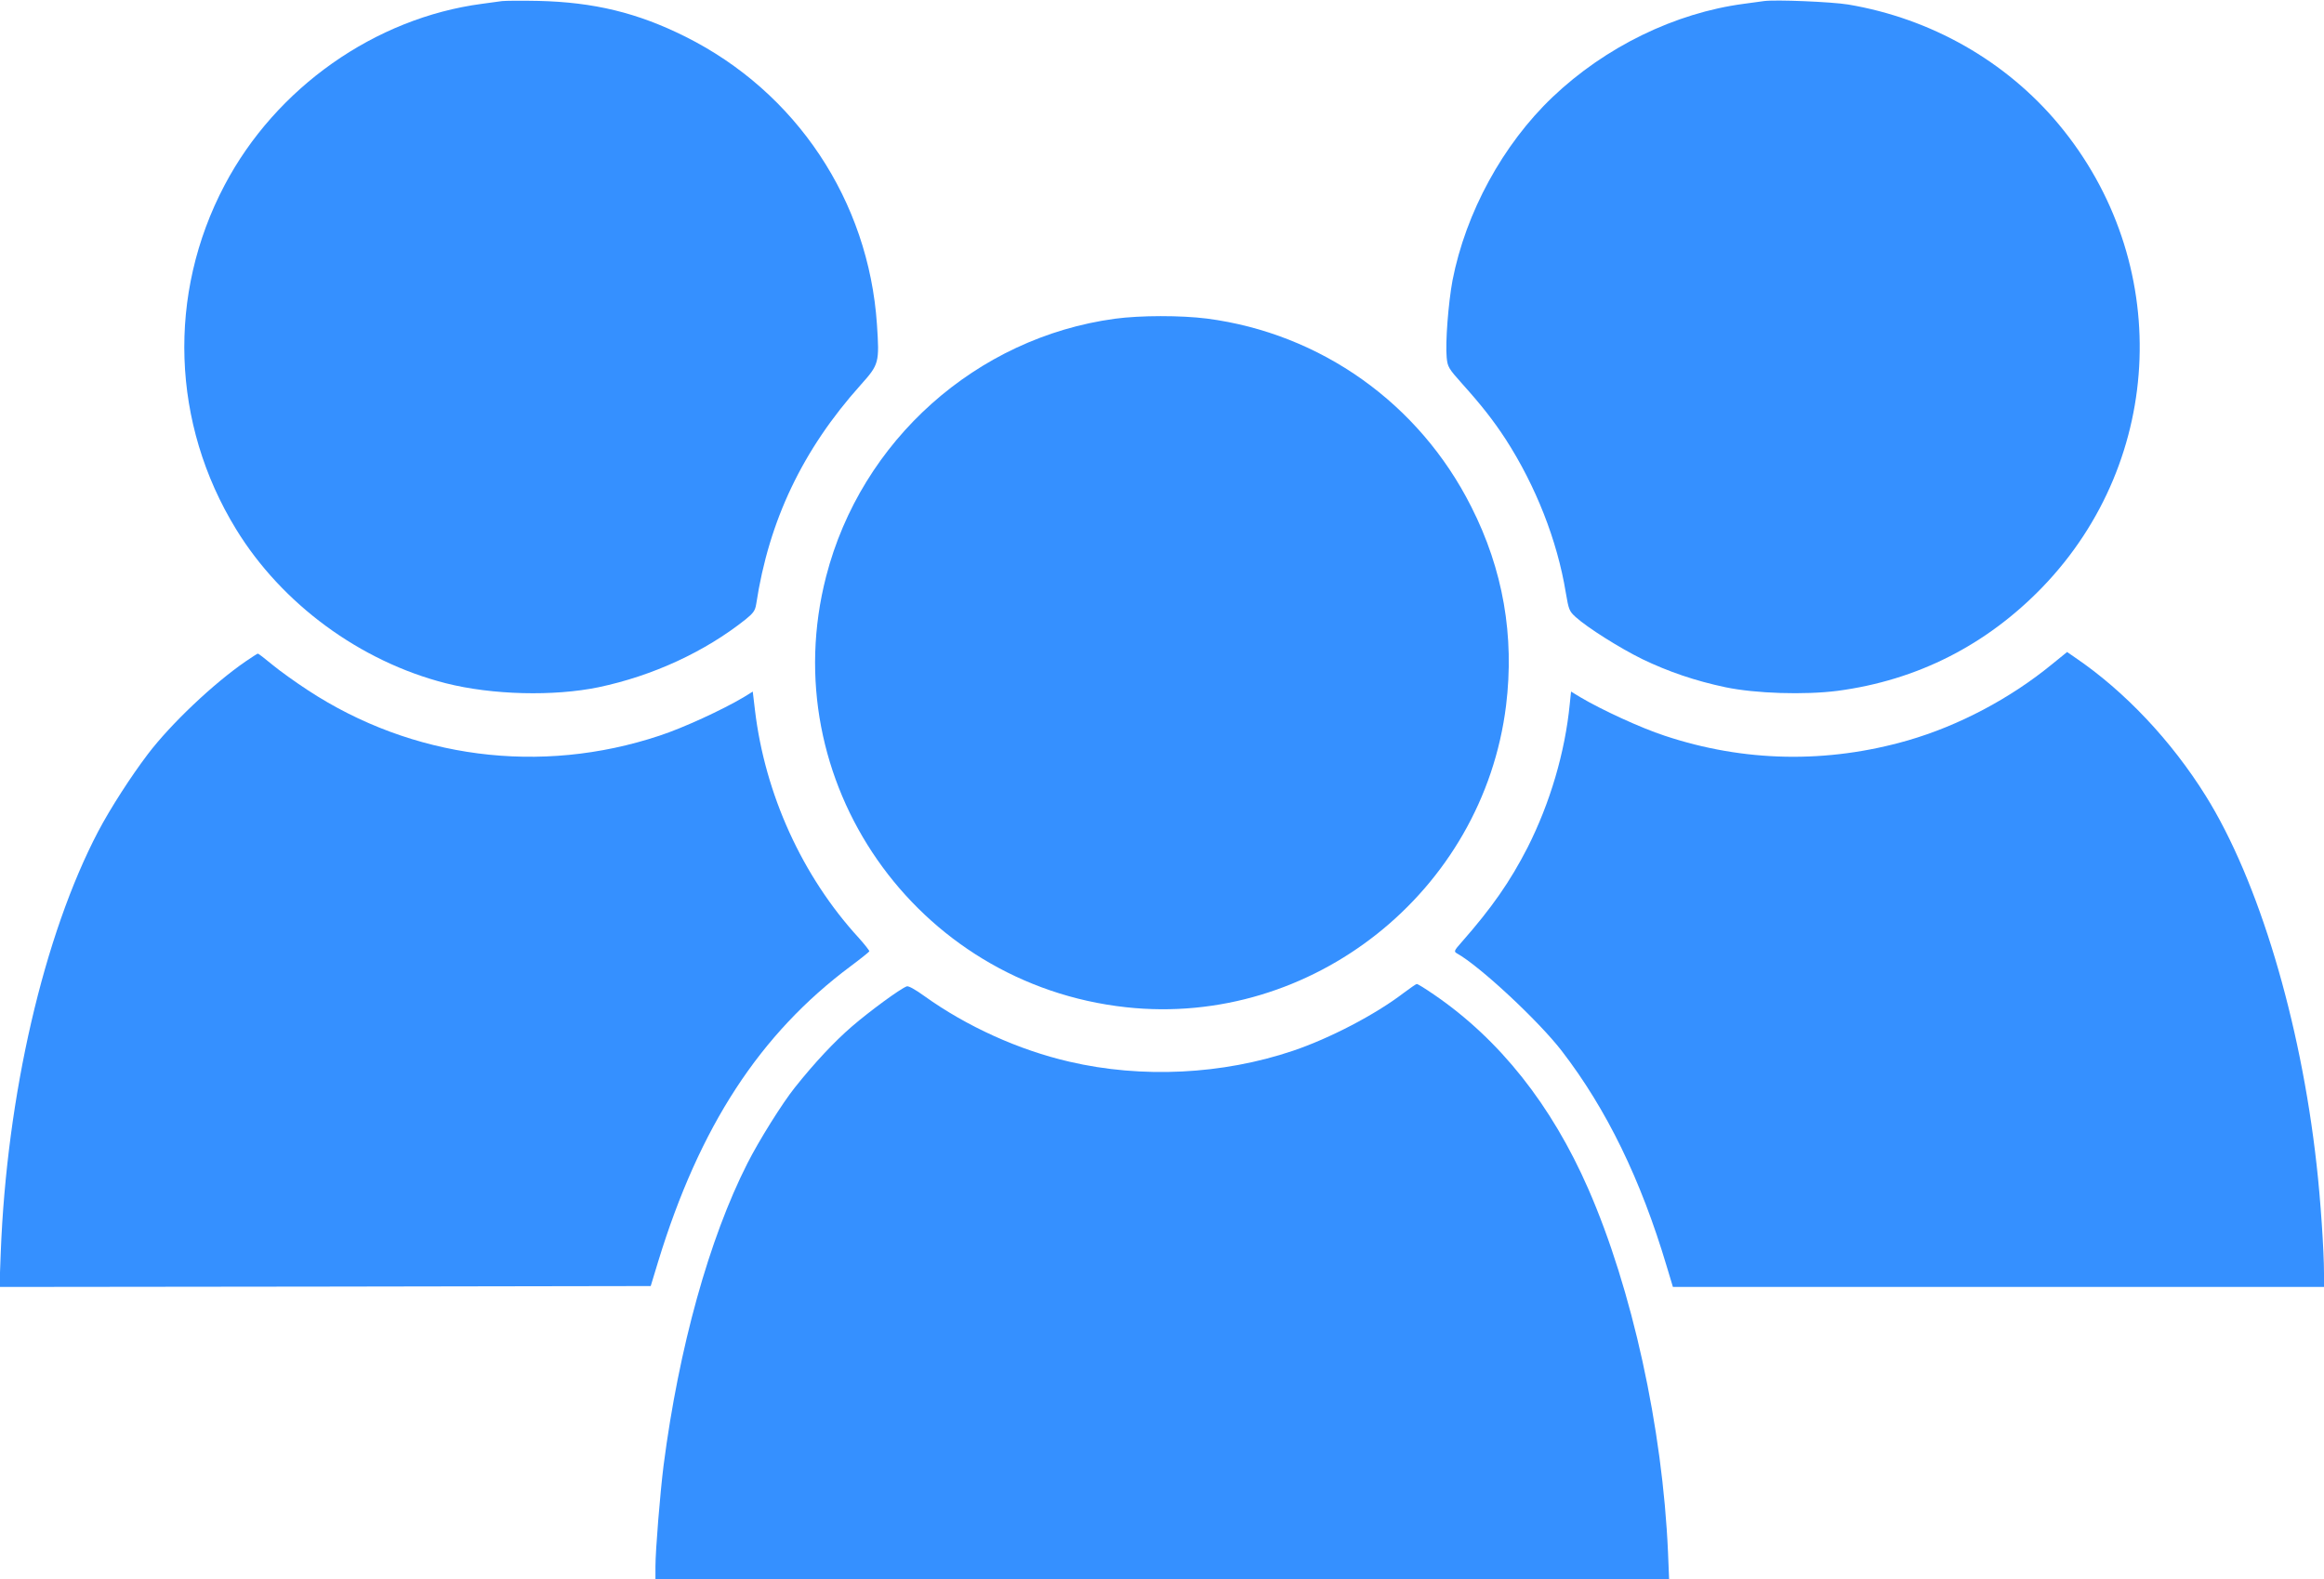<?xml version="1.0" encoding="utf-8"?>
<!-- Generator: Adobe Illustrator 24.3.0, SVG Export Plug-In . SVG Version: 6.00 Build 0)  -->
<svg version="1.1" id="Слой_1" xmlns="http://www.w3.org/2000/svg" xmlns:xlink="http://www.w3.org/1999/xlink" x="0px" y="0px"
	 viewBox="0 0 1280 870" style="enable-background:new 0 0 1280 870;" xml:space="preserve">
<style type="text/css">
	.st0{fill:#3590FF;}
</style>
<g transform="translate(0,870) scale(0.1,-0.1)">
	<path class="st0" d="M2765,8694c-16-2-66-9-110-15c-590-78-1135-462-1418-999c-317-601-293-1314,63-1895c252-412,684-729,1155-849
		c256-65,595-73,842-22c299,63,585,195,810,374c43,35,52,48,58,84c70,461,256,851,575,1207c102,114,104,122,90,334
		c-46,681-444,1280-1055,1585c-264,132-505,190-810,197C2872,8697,2782,8696,2765,8694z"/>
	<path class="st0" d="M9715,8694c-16-2-66-9-110-15c-379-50-763-237-1054-514c-274-261-478-636-551-1010c-23-124-40-343-32-425
		c5-51,10-60,86-145c106-118,171-201,239-305c165-256,284-557,331-845c16-94,19-102,54-134c65-59,243-171,367-232
		c143-69,292-120,458-155c167-35,437-43,617-20c439,58,821,252,1130,572c678,704,716,1796,89,2549c-291,349-703,583-1159,660
		C10089,8690,9778,8703,9715,8694z"/>
	<path class="st0" d="M6140,6944c-762-104-1397-670-1590-1420c-290-1124,491-2246,1652-2373c1024-112,1966,636,2093,1662
		c47,383-16,749-192,1096c-286,568-828,954-1456,1036C6503,6963,6282,6963,6140,6944z"/>
	<path class="st0" d="M11300,5039c-230-188-512-337-792-418c-445-128-902-120-1340,26c-129,42-348,143-464,212l-51,31l-7-67
		c-26-268-109-548-233-793c-96-187-196-331-365-523c-39-44-41-49-24-59c126-70,451-373,578-538c247-321,435-707,578-1187l34-113
		h1793h1793v75c0,123-19,407-41,600c-88,791-320,1565-610,2030c-190,305-447,577-719,762l-45,31L11300,5039z"/>
	<path class="st0" d="M1354,5057c-179-123-414-346-540-512c-94-124-206-298-273-425C241,3548,37,2665,4,1797l-7-187l1794,2l1793,3
		l41,135c228,745,560,1254,1060,1627c55,41,101,78,103,82c1,4-25,37-58,74c-311,339-517,792-572,1256l-12,101l-50-31
		c-116-69-335-170-464-212c-655-218-1363-126-1937,251c-66,43-154,106-195,140s-77,62-80,61C1417,5099,1388,5080,1354,5057z"/>
	<path class="st0" d="M7730,3229c-156-119-405-249-609-318c-388-131-832-153-1231-60c-278,64-565,194-798,361c-51,37-89,58-98,54
		c-37-14-202-135-302-221c-96-83-205-199-314-336c-69-86-199-294-262-419c-210-414-377-1014-461-1662c-19-151-45-469-45-559V0h2792
		h2791l-6,148c-30,686-198,1451-439,2002c-202,462-488,823-849,1070c-48,33-91,60-96,59C7799,3279,7766,3256,7730,3229z"/>
</g>
</svg>
